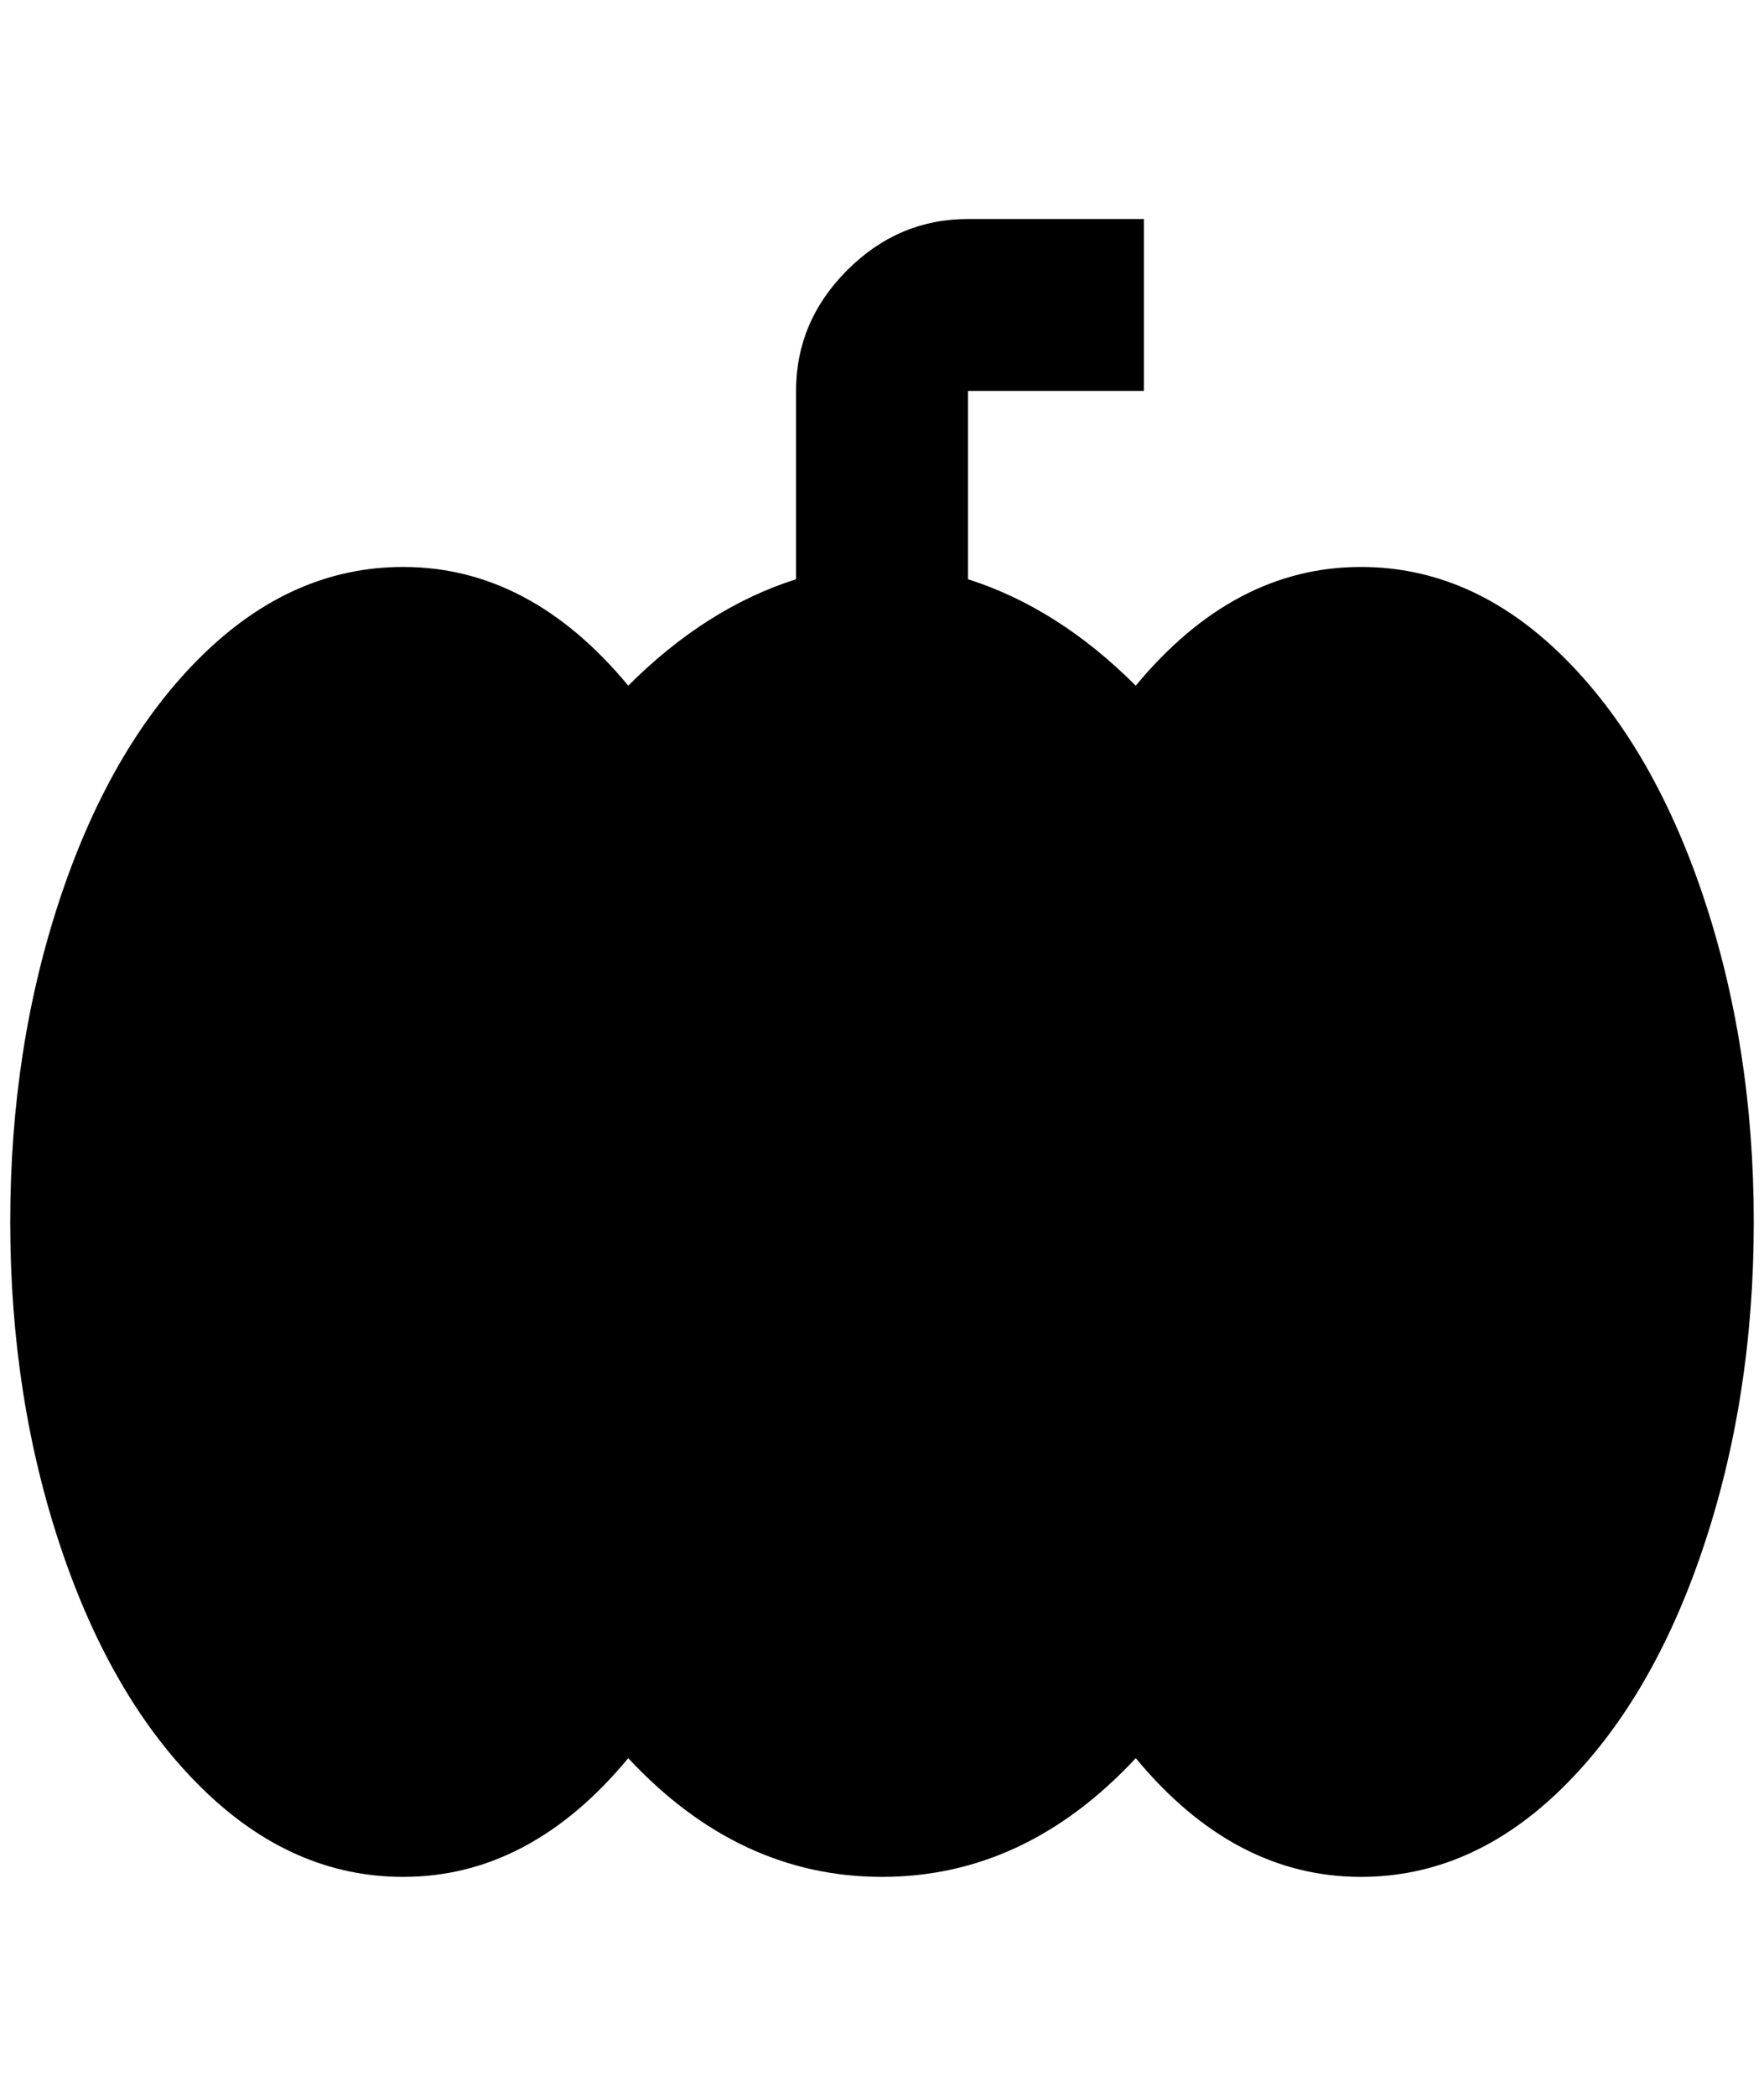 <?xml version="1.0" standalone="no"?>
<!DOCTYPE svg PUBLIC "-//W3C//DTD SVG 1.1//EN" "http://www.w3.org/Graphics/SVG/1.1/DTD/svg11.dtd" >
<svg xmlns="http://www.w3.org/2000/svg" xmlns:xlink="http://www.w3.org/1999/xlink" version="1.1" viewBox="-10 0 1724 2048">
   <path fill="currentColor"
d="M384 554q124 0 220 116q76 -76 164 -104v-184q0 -68 50 -118t118 -50h172v168h-172v184q88 28 164 104q96 -116 220 -116q108 0 196 86t138 234t50 320t-50 320t-138 234t-196 86q-124 0 -220 -116q-108 116 -248 116t-248 -116q-96 116 -220 116q-108 0 -196 -86
t-138 -234t-50 -320t50 -320t138 -234t196 -86z" />
</svg>
